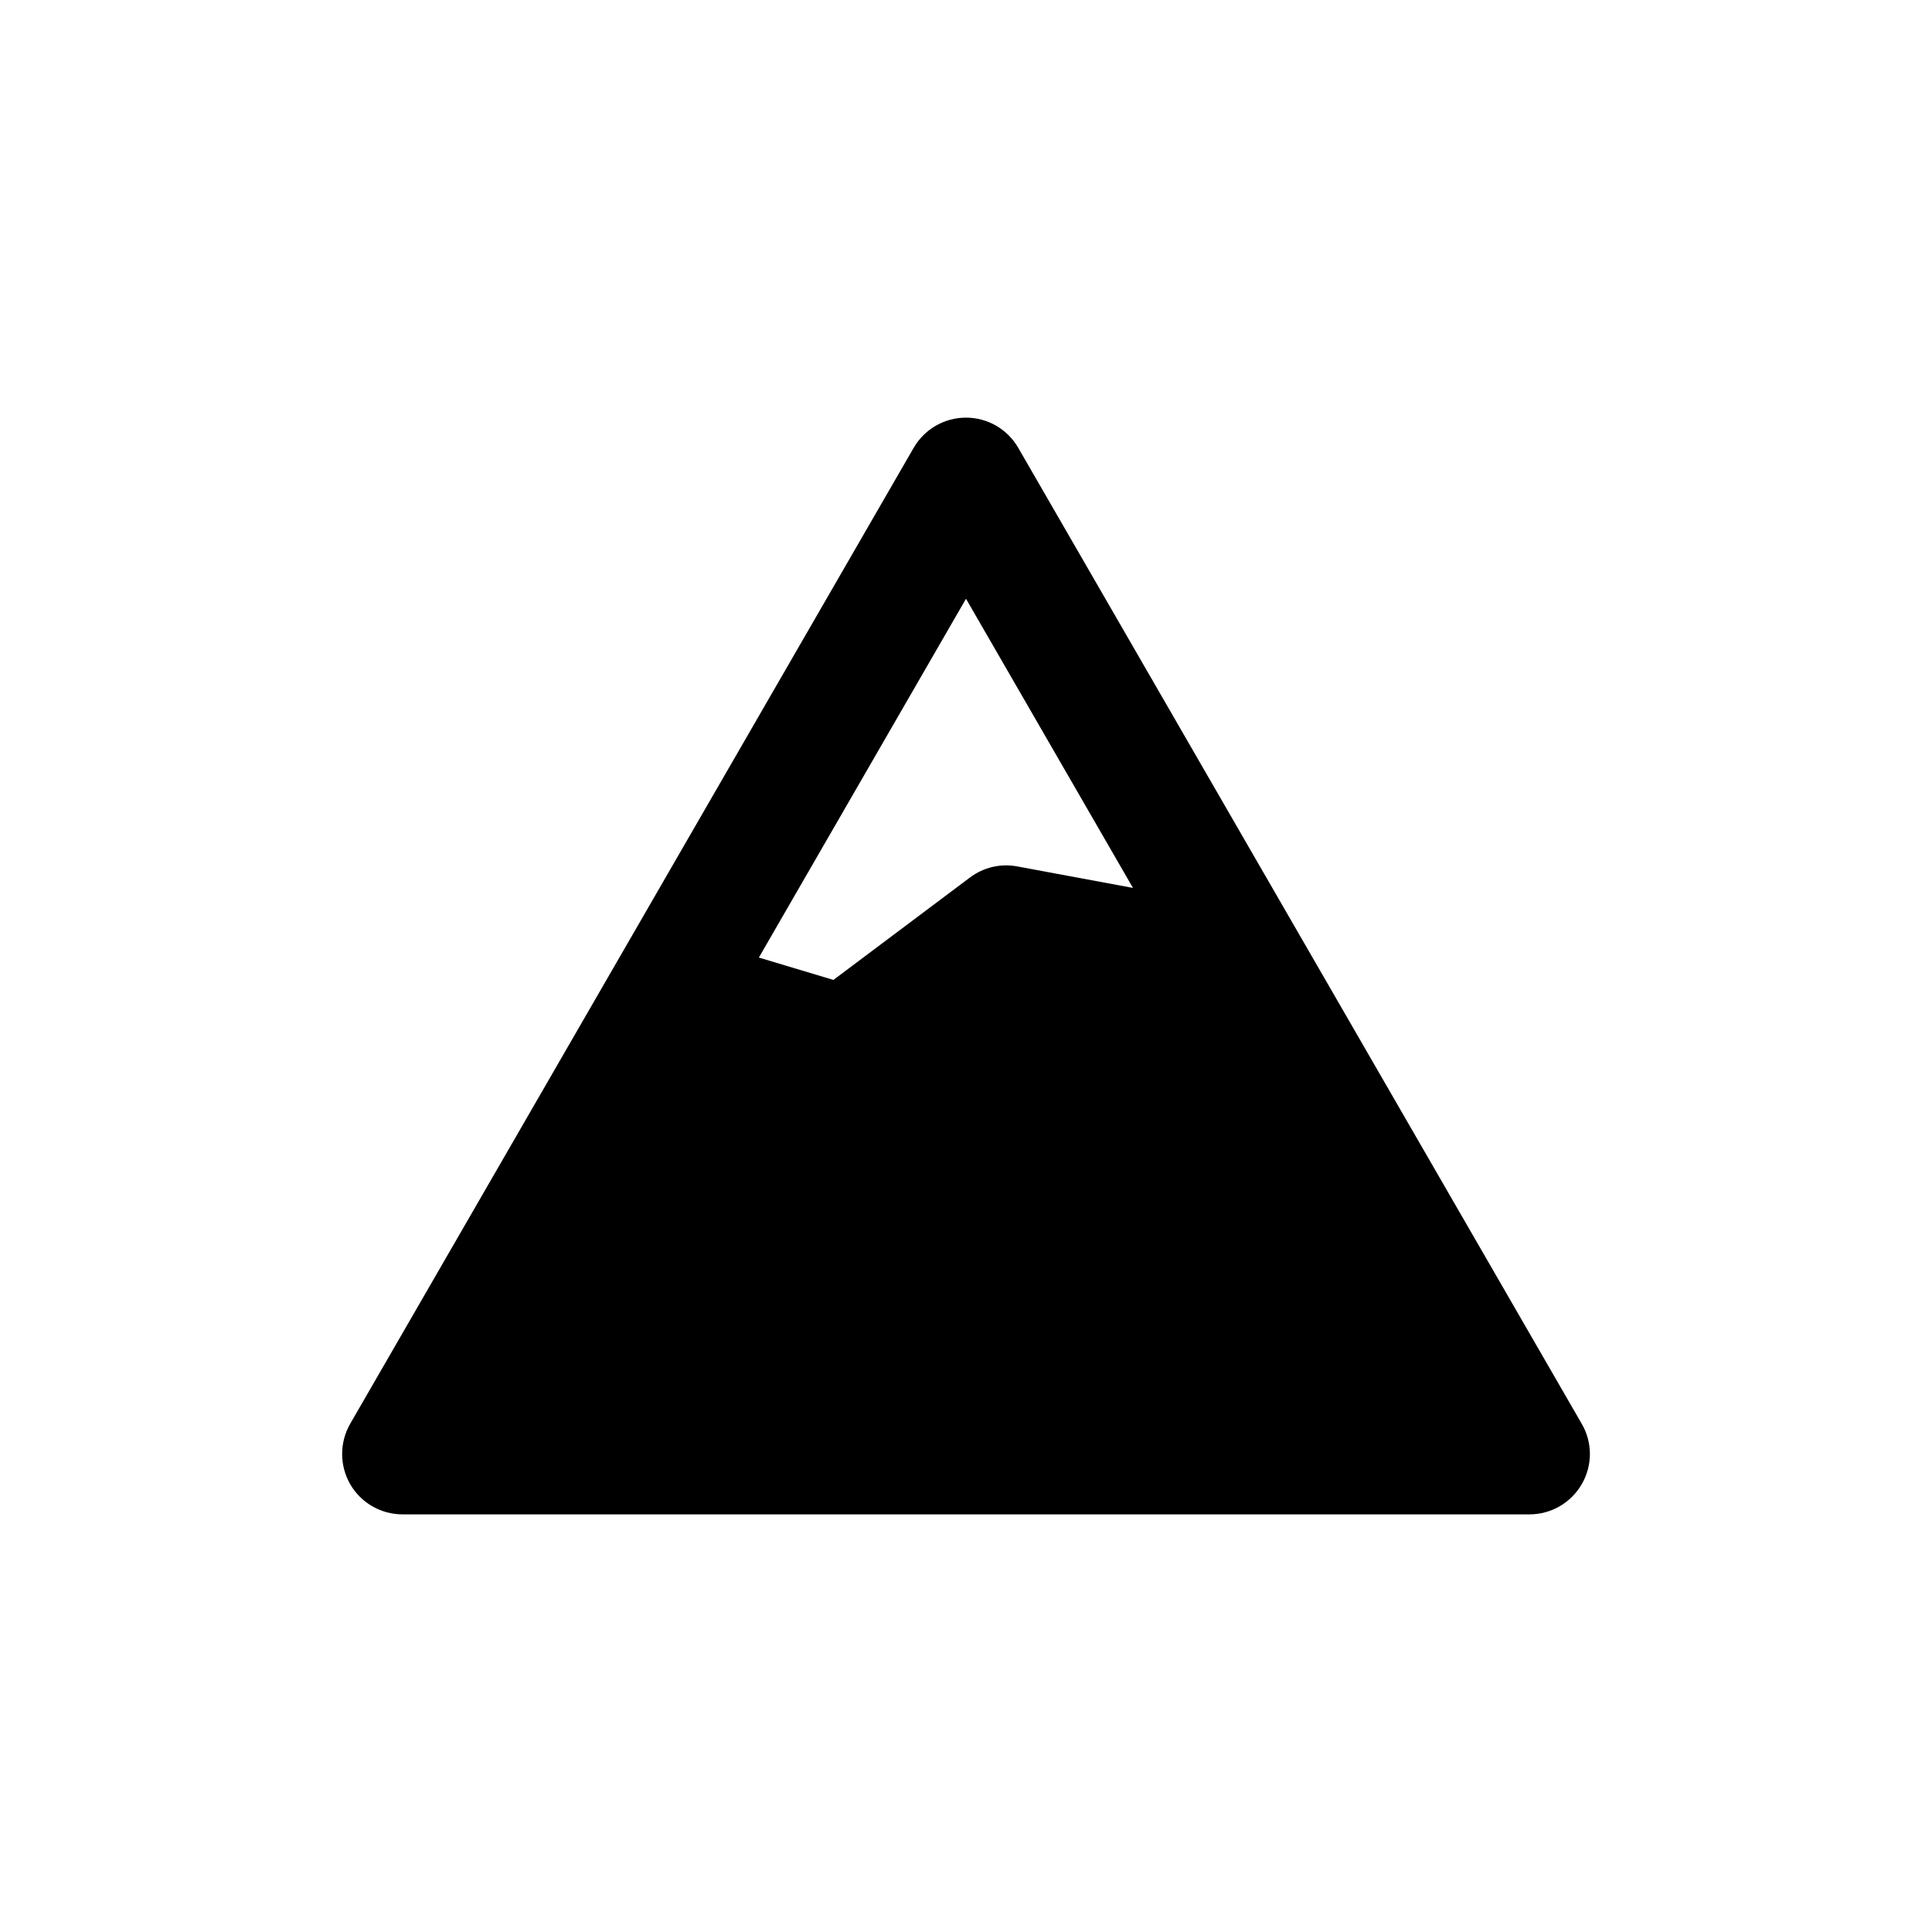 <svg width="1em" height="1em" viewBox="0 0 24 24" fill="none" xmlns="http://www.w3.org/2000/svg">
<path fill-rule="evenodd" clip-rule="evenodd" d="M12.649 5.563C12.515 5.331 12.268 5.188 12 5.188C11.732 5.188 11.484 5.331 11.35 5.563L4.35 17.687C4.217 17.919 4.217 18.205 4.35 18.437C4.484 18.669 4.732 18.812 5 18.812H19C19.268 18.812 19.515 18.669 19.649 18.437C19.784 18.205 19.784 17.919 19.649 17.687L12.649 5.563ZM14.074 11.03L12 7.438L9.427 11.895L10.353 12.173L12.05 10.9C12.218 10.774 12.431 10.724 12.637 10.763L14.074 11.03Z" fill="currentColor"/>
</svg>
